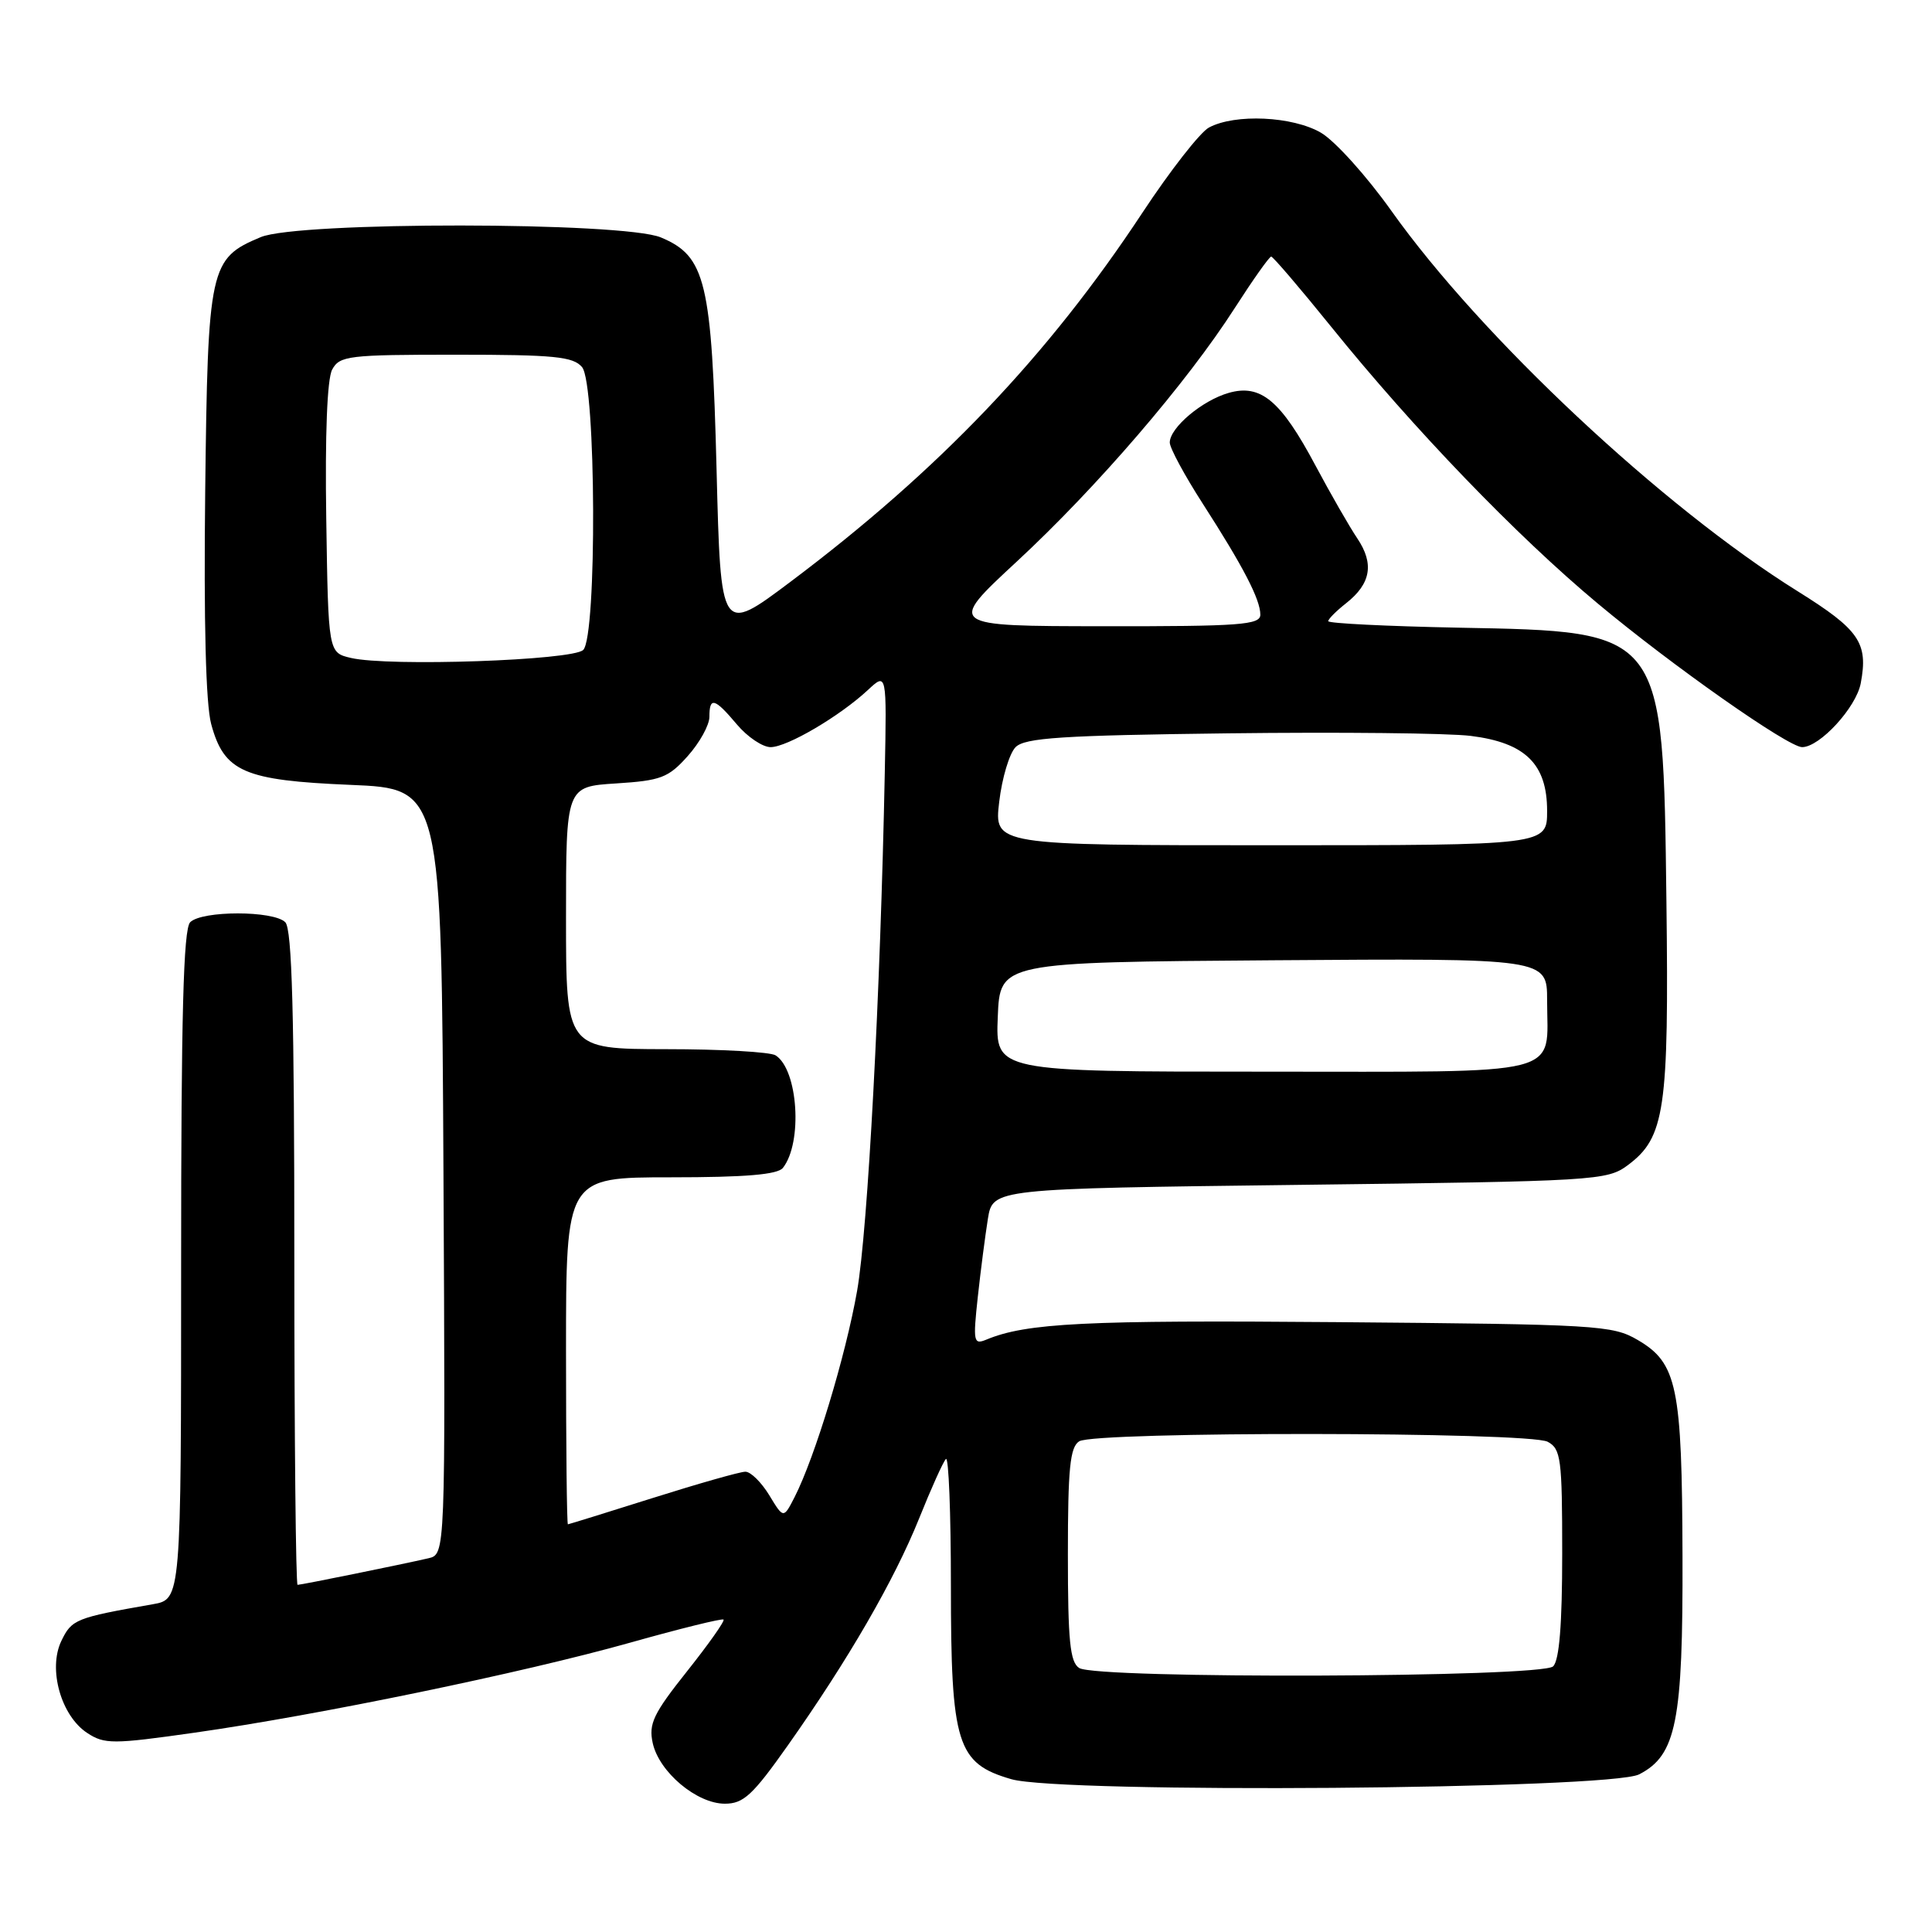 <?xml version="1.0" encoding="UTF-8" standalone="no"?>
<!DOCTYPE svg PUBLIC "-//W3C//DTD SVG 1.1//EN" "http://www.w3.org/Graphics/SVG/1.1/DTD/svg11.dtd" >
<svg xmlns="http://www.w3.org/2000/svg" xmlns:xlink="http://www.w3.org/1999/xlink" version="1.1" viewBox="0 0 256 256">
 <g >
 <path fill="currentColor"
d=" M 104.41 231.25 C 112.41 219.91 118.49 209.40 121.79 201.20 C 123.38 197.23 124.98 193.68 125.34 193.32 C 125.70 192.96 126.00 200.50 126.00 210.08 C 126.00 231.13 126.79 233.66 134.00 235.75 C 140.58 237.67 213.31 237.11 217.20 235.11 C 222.12 232.58 223.01 228.14 222.94 206.23 C 222.88 183.72 222.24 180.61 217.00 177.55 C 213.67 175.60 211.69 175.48 177.14 175.19 C 143.85 174.91 136.00 175.30 130.69 177.51 C 129.00 178.21 128.92 177.79 129.56 171.88 C 129.94 168.37 130.55 163.70 130.90 161.50 C 131.55 157.50 131.55 157.50 172.21 157.00 C 211.50 156.52 212.95 156.43 215.68 154.40 C 220.61 150.74 221.15 147.06 220.81 119.50 C 220.36 83.39 220.59 83.69 193.25 83.17 C 183.76 82.98 176.00 82.60 176.00 82.31 C 176.00 82.02 177.07 80.95 178.38 79.92 C 181.65 77.34 182.11 74.70 179.85 71.34 C 178.80 69.78 176.31 65.44 174.32 61.71 C 169.73 53.08 167.06 50.84 162.81 52.06 C 159.29 53.06 155.00 56.68 155.00 58.64 C 155.00 59.36 156.96 62.99 159.36 66.72 C 164.74 75.08 167.00 79.43 167.00 81.45 C 167.00 82.80 164.33 83.00 146.25 82.98 C 125.50 82.96 125.50 82.96 134.73 74.41 C 145.34 64.58 157.29 50.68 163.61 40.82 C 166.02 37.07 168.19 34.00 168.44 34.00 C 168.68 34.00 172.24 38.16 176.35 43.25 C 187.30 56.82 200.92 70.97 211.70 79.96 C 221.55 88.19 236.94 99.00 238.79 99.00 C 241.13 99.00 245.96 93.74 246.56 90.53 C 247.57 85.17 246.38 83.45 238.21 78.35 C 220.30 67.19 196.28 44.70 184.38 27.96 C 181.10 23.34 176.90 18.68 175.04 17.59 C 171.29 15.40 163.66 15.04 160.19 16.90 C 159.03 17.52 155.06 22.60 151.38 28.18 C 138.86 47.17 124.43 62.30 104.73 77.10 C 95.50 84.03 95.50 84.03 94.95 62.27 C 94.31 37.28 93.52 33.95 87.57 31.46 C 82.58 29.38 39.51 29.34 34.55 31.42 C 27.77 34.25 27.54 35.31 27.19 65.13 C 26.99 82.37 27.27 93.29 27.98 95.93 C 29.69 102.27 32.30 103.41 46.45 104.00 C 58.50 104.50 58.50 104.50 58.76 155.23 C 59.02 205.96 59.02 205.96 56.76 206.48 C 53.31 207.28 39.93 210.00 39.43 210.00 C 39.20 210.00 39.00 190.52 39.00 166.70 C 39.00 134.36 38.70 123.10 37.80 122.20 C 36.24 120.64 26.76 120.64 25.20 122.20 C 24.30 123.10 24.00 134.57 24.00 167.65 C 24.00 211.91 24.00 211.91 20.25 212.57 C 10.02 214.36 9.51 214.57 8.13 217.43 C 6.34 221.15 8.08 227.35 11.56 229.63 C 13.85 231.13 14.94 231.13 25.77 229.59 C 42.13 227.27 69.25 221.67 83.50 217.66 C 90.10 215.80 95.67 214.43 95.87 214.60 C 96.08 214.77 93.90 217.85 91.04 221.45 C 86.57 227.07 85.93 228.41 86.49 230.97 C 87.34 234.81 92.32 239.00 96.05 239.00 C 98.52 239.00 99.74 237.87 104.41 231.25 Z  M 143.00 221.02 C 141.78 220.25 141.50 217.42 141.50 206.00 C 141.50 194.58 141.78 191.75 143.00 190.98 C 145.10 189.65 202.58 189.71 205.07 191.04 C 206.83 191.98 207.00 193.25 207.00 205.84 C 207.00 215.21 206.62 219.98 205.80 220.80 C 204.31 222.29 145.34 222.50 143.00 221.02 Z  M 75.00 179.00 C 75.00 156.00 75.00 156.00 88.88 156.00 C 98.79 156.00 103.04 155.64 103.74 154.75 C 106.38 151.39 105.75 141.73 102.77 139.84 C 102.07 139.39 95.54 139.02 88.25 139.02 C 75.00 139.00 75.00 139.00 75.00 121.62 C 75.00 104.23 75.00 104.23 81.63 103.81 C 87.58 103.43 88.56 103.06 91.13 100.18 C 92.71 98.41 94.00 96.08 94.00 94.98 C 94.00 92.29 94.69 92.48 97.65 96.00 C 99.04 97.65 101.05 99.00 102.11 99.00 C 104.30 99.00 111.26 94.91 115.00 91.43 C 117.50 89.10 117.50 89.10 117.24 102.30 C 116.66 131.71 114.99 162.99 113.57 171.05 C 112.05 179.68 107.98 193.09 105.29 198.37 C 103.82 201.24 103.82 201.24 101.93 198.12 C 100.88 196.40 99.46 195.00 98.76 195.01 C 98.07 195.01 92.55 196.58 86.50 198.49 C 80.45 200.40 75.39 201.97 75.25 201.98 C 75.11 201.99 75.00 191.65 75.00 179.00 Z  M 132.21 134.75 C 132.50 127.50 132.50 127.50 168.75 127.24 C 205.00 126.98 205.00 126.98 205.00 132.55 C 205.00 142.76 208.02 142.00 167.42 142.00 C 131.91 142.00 131.91 142.00 132.21 134.75 Z  M 132.40 106.25 C 132.77 103.09 133.75 99.83 134.57 99.00 C 135.81 97.76 140.68 97.44 162.78 97.17 C 177.48 96.99 191.92 97.14 194.88 97.51 C 202.12 98.41 205.00 101.24 205.00 107.45 C 205.00 112.00 205.00 112.00 168.36 112.00 C 131.72 112.00 131.72 112.00 132.40 106.25 Z  M 46.50 87.18 C 43.50 86.48 43.50 86.48 43.23 68.72 C 43.06 57.60 43.35 50.22 44.01 48.98 C 45.00 47.14 46.15 47.00 60.41 47.00 C 73.46 47.00 75.96 47.25 77.13 48.65 C 78.99 50.90 79.12 84.28 77.28 86.12 C 75.89 87.51 51.48 88.35 46.50 87.18 Z "/>
</g>
</svg>